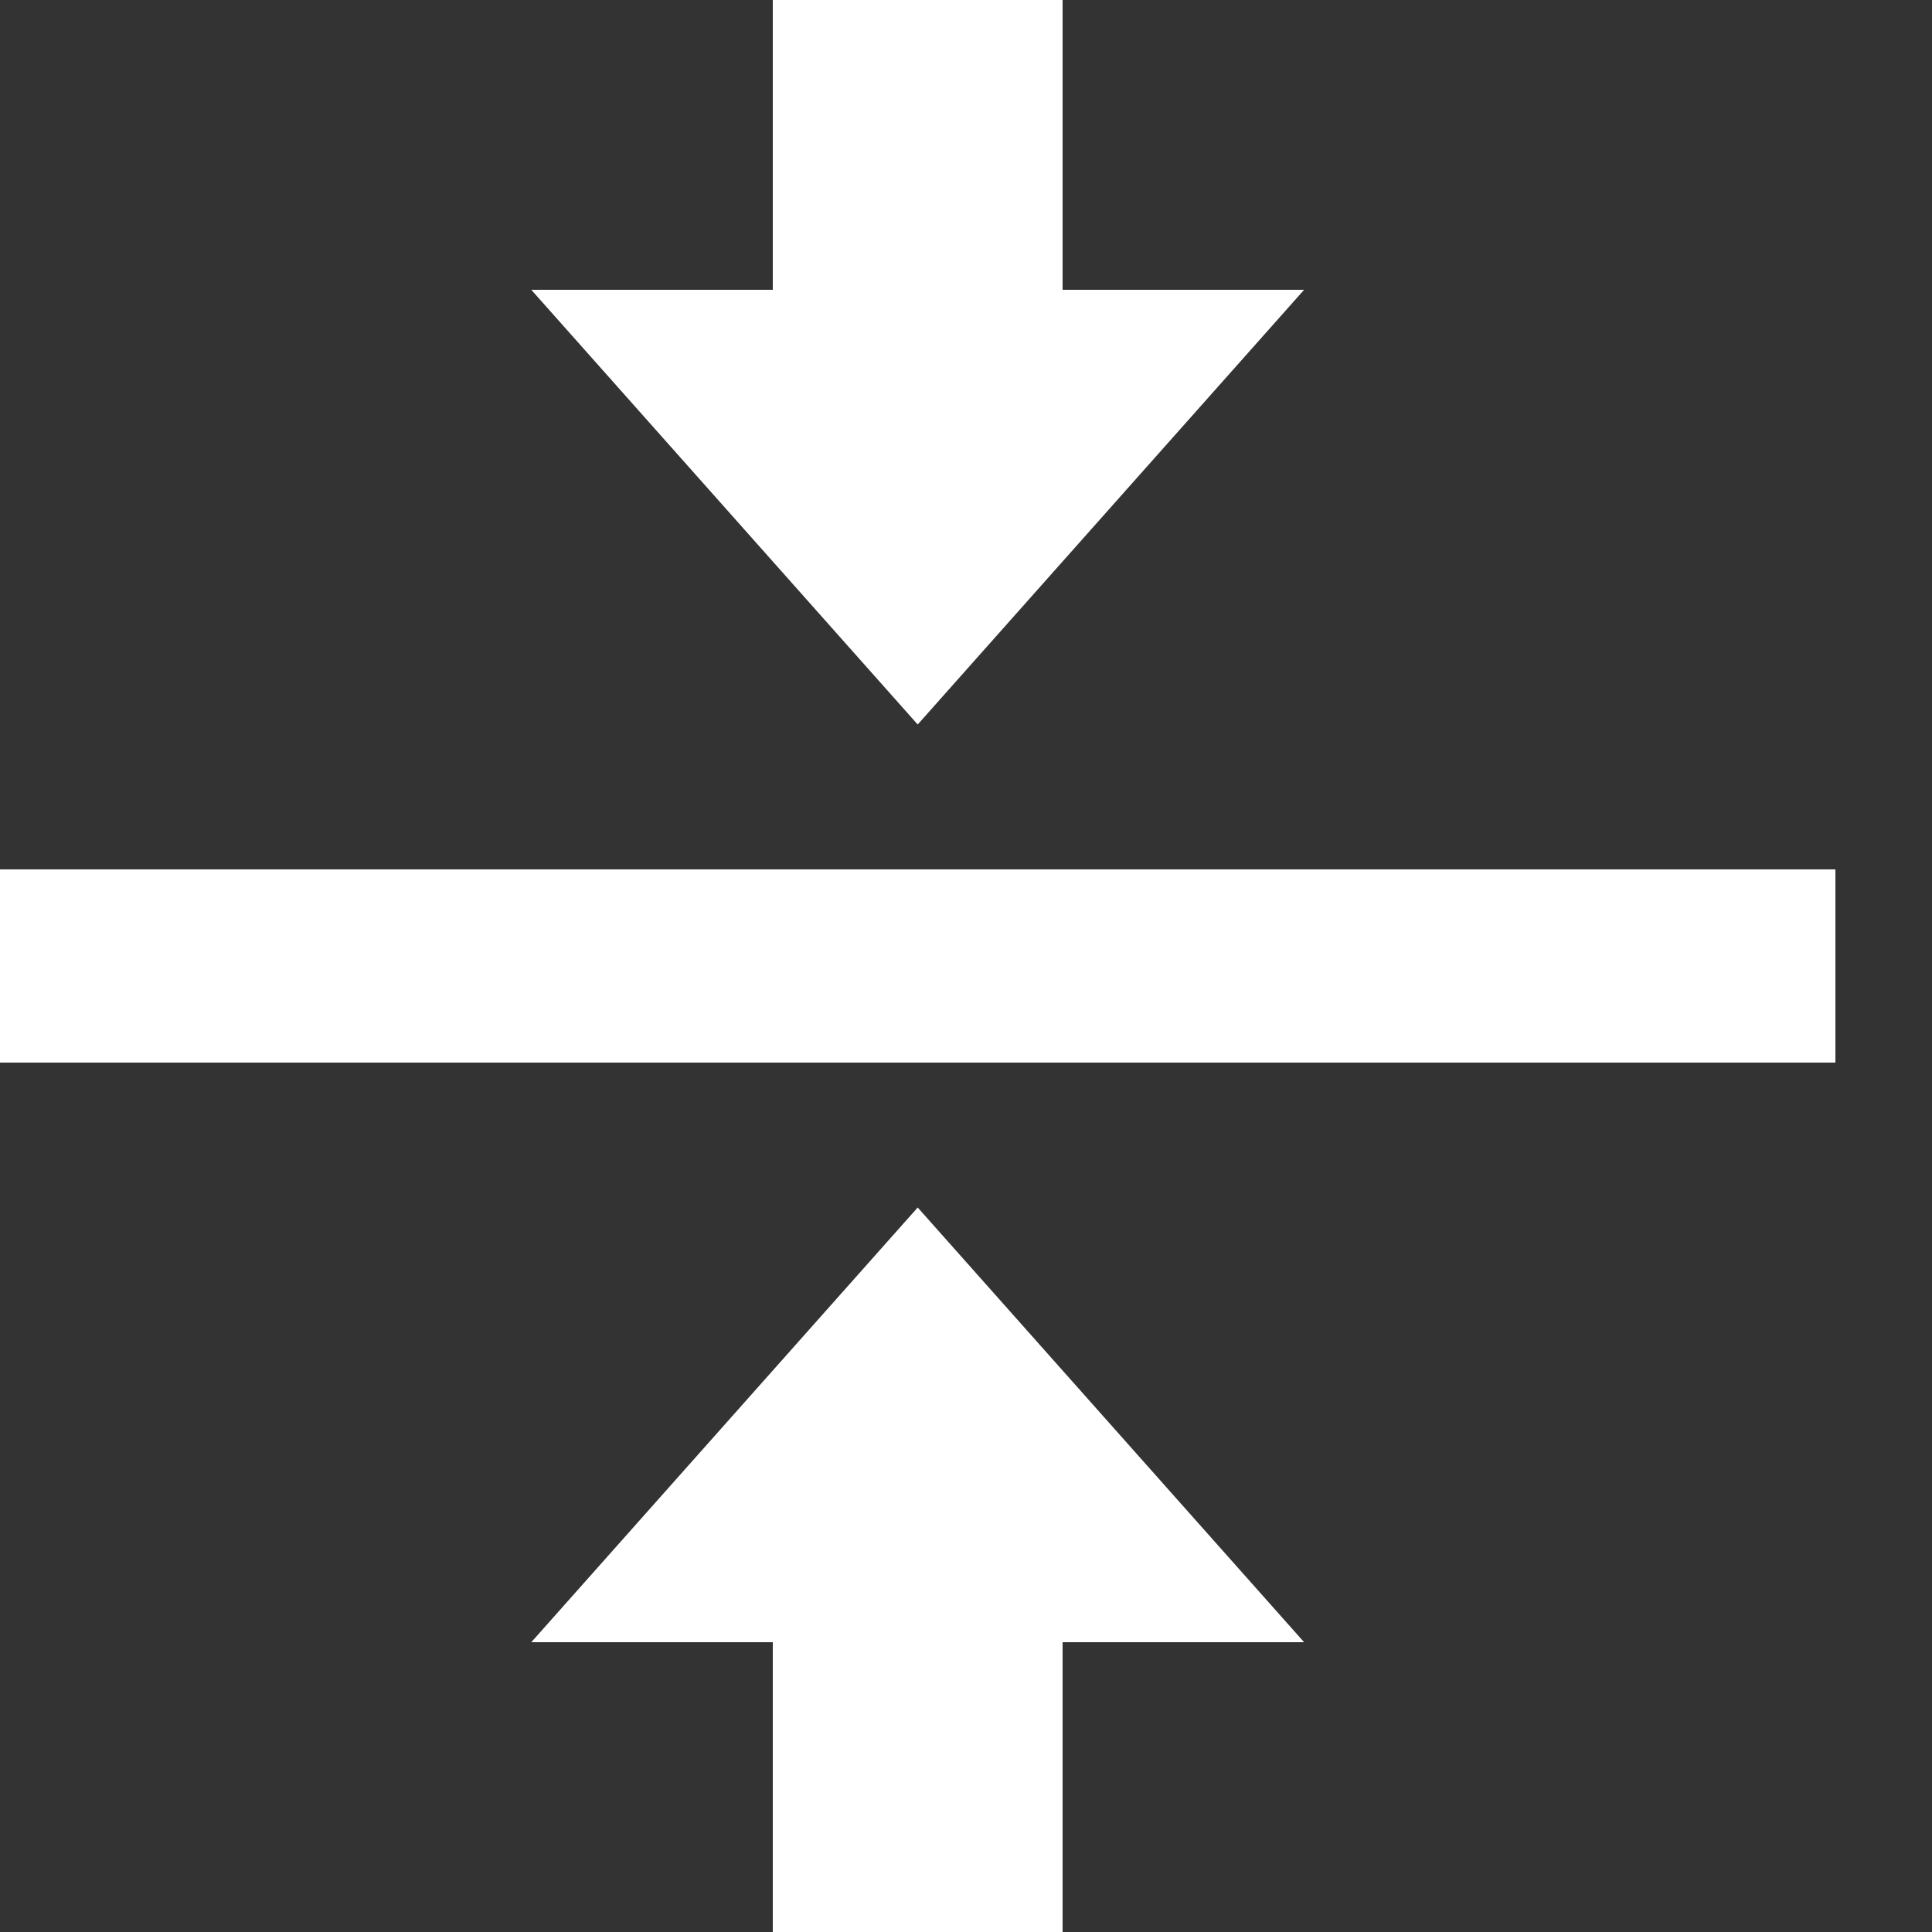 <svg width="20" height="20" viewBox="0 0 20 20" fill="none" xmlns="http://www.w3.org/2000/svg">
<rect x="0" y="0" width="20" height="20" fill="#333333" stroke="none"/>
<path d="M19 9H0V11H19V9Z" fill="white"/>
<path d="M11 20H8V17H5.5L9.5 12.5L13.5 17H11V20Z" fill="white"/>
<path d="M11 0H8V3H5.5L9.5 7.5L13.5 3H11V0Z" fill="white"/>
</svg>
